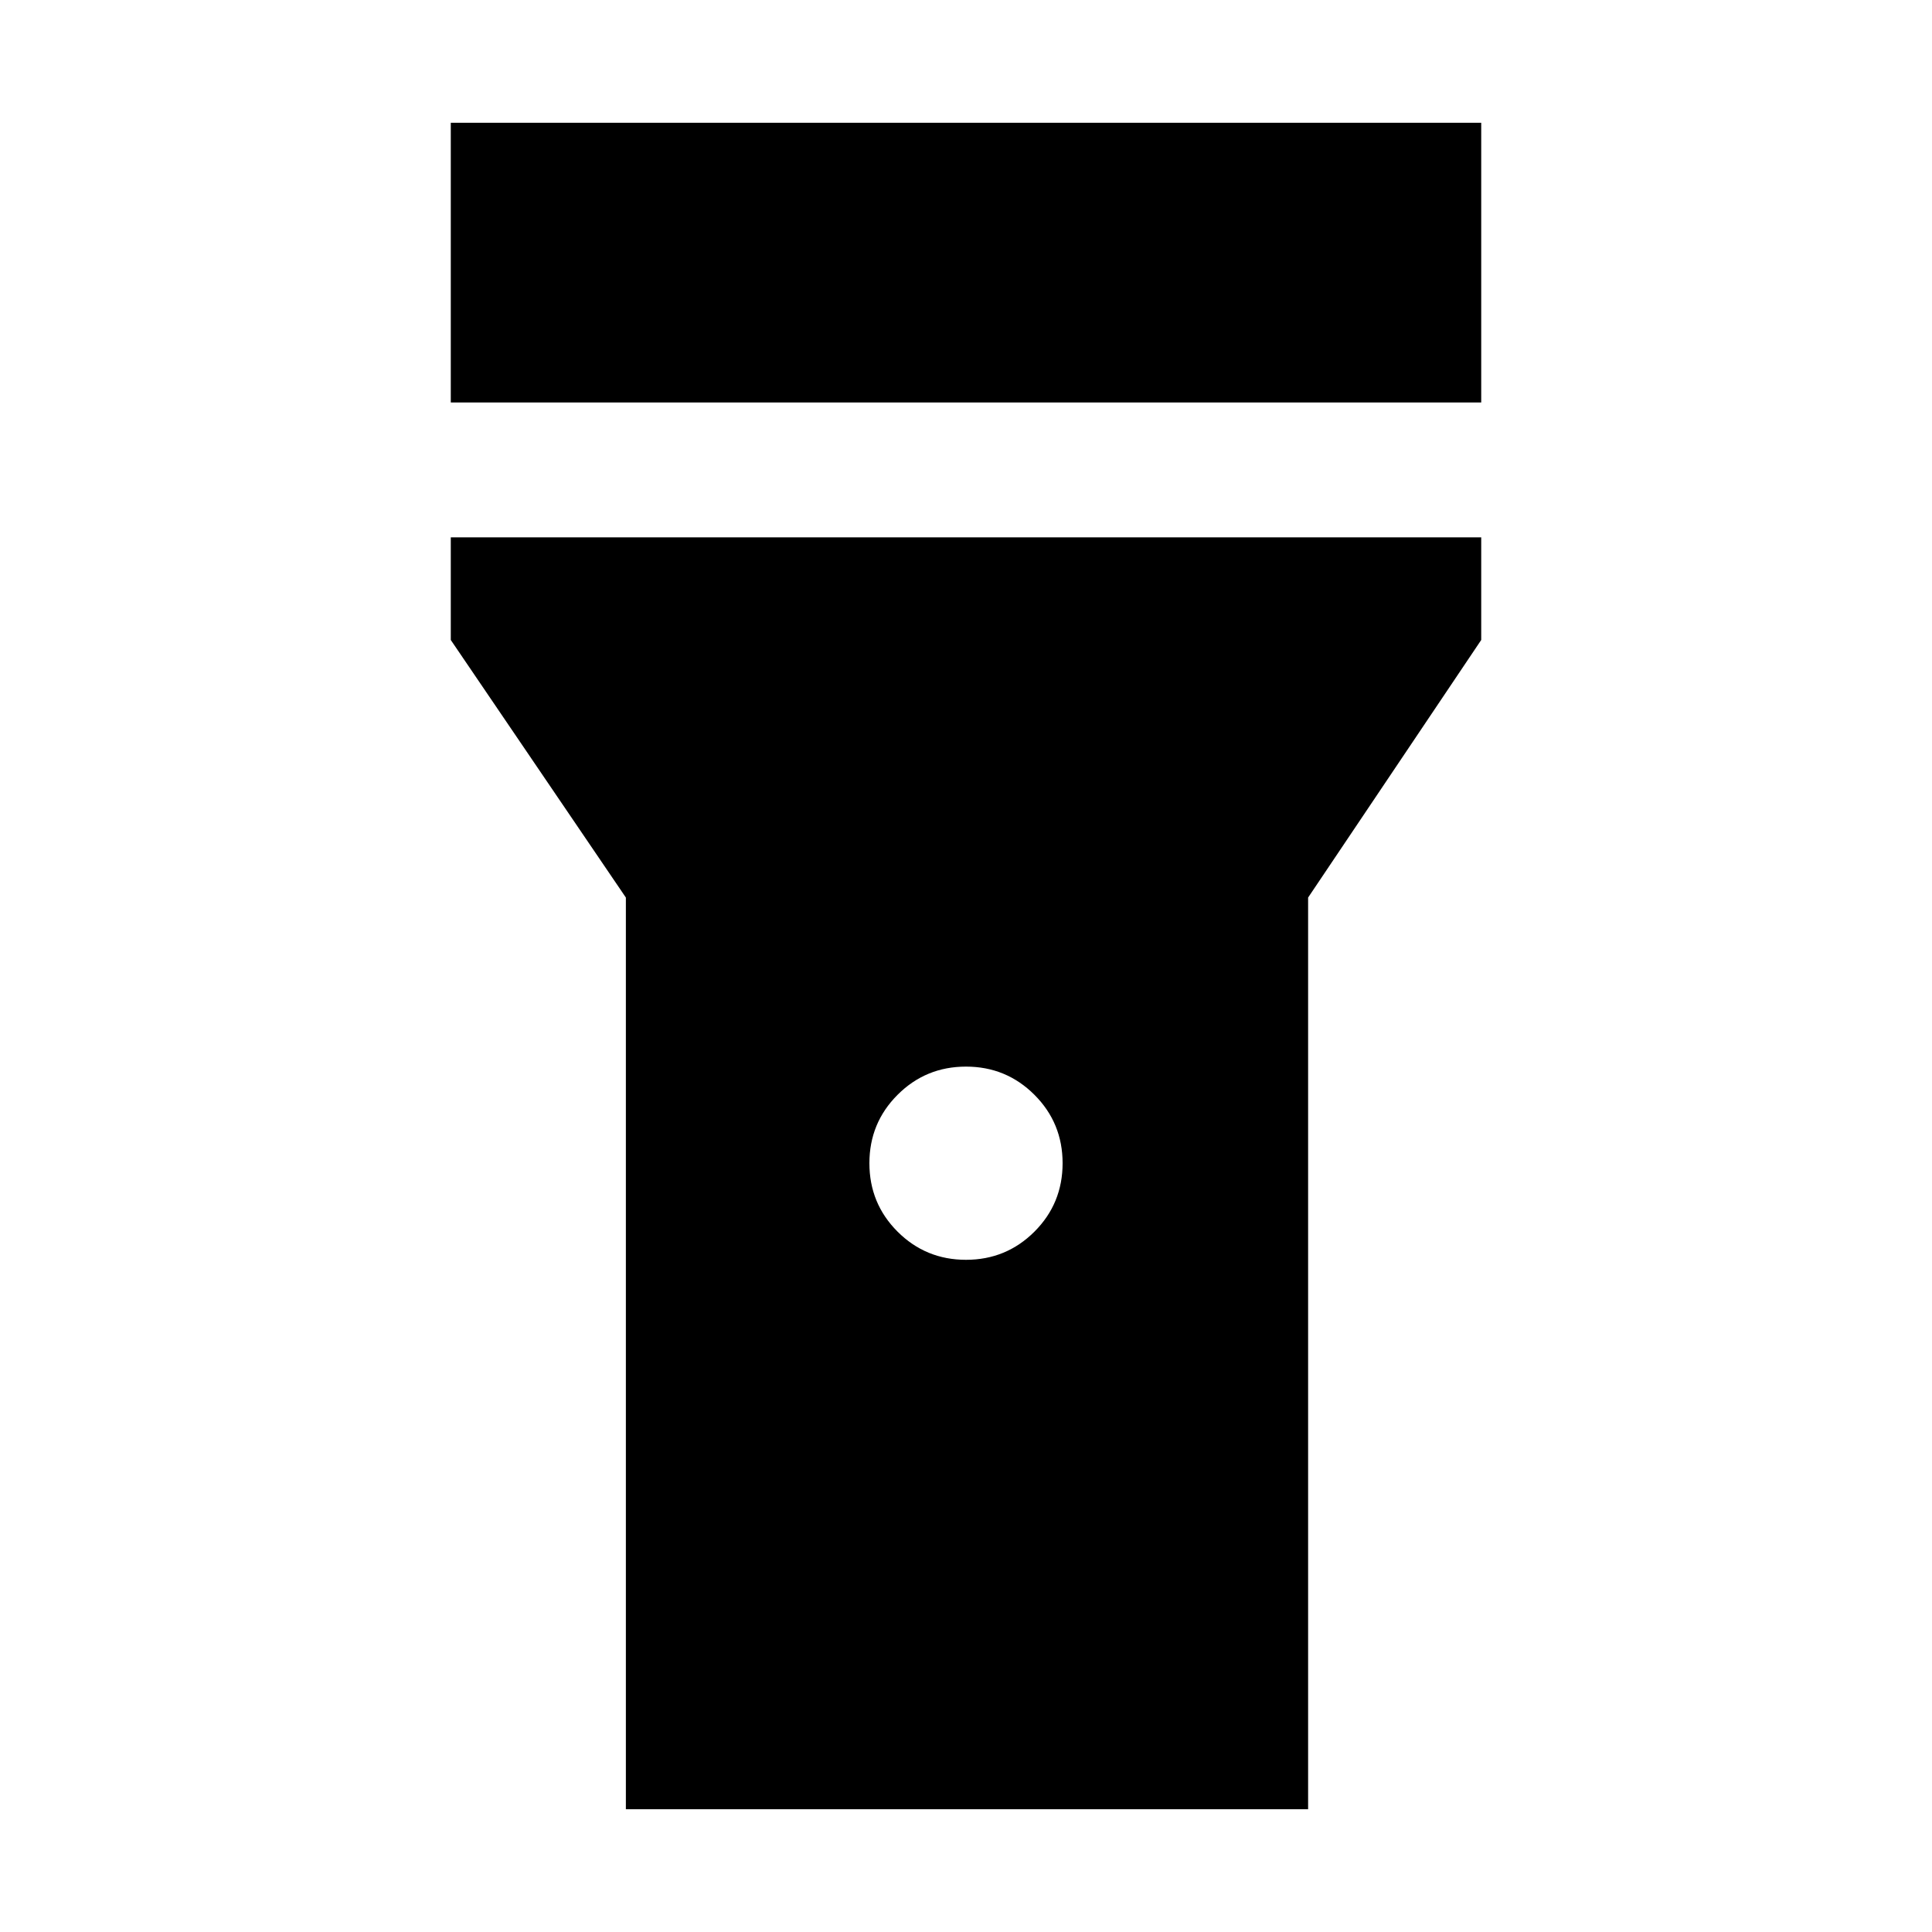 <svg xmlns="http://www.w3.org/2000/svg" height="40" width="40"><path d="M9.333 8.333V2.542h21.334v5.791ZM20 26.083q.833 0 1.417-.583.583-.583.583-1.417 0-.833-.583-1.416-.584-.584-1.417-.584-.833 0-1.417.584Q18 23.25 18 24.083q0 .834.583 1.417.584.583 1.417.583Zm-7.042 11.375V18.583L9.333 13.25v-2.125h21.334v2.125l-3.584 5.333v18.875Z"/></svg>
